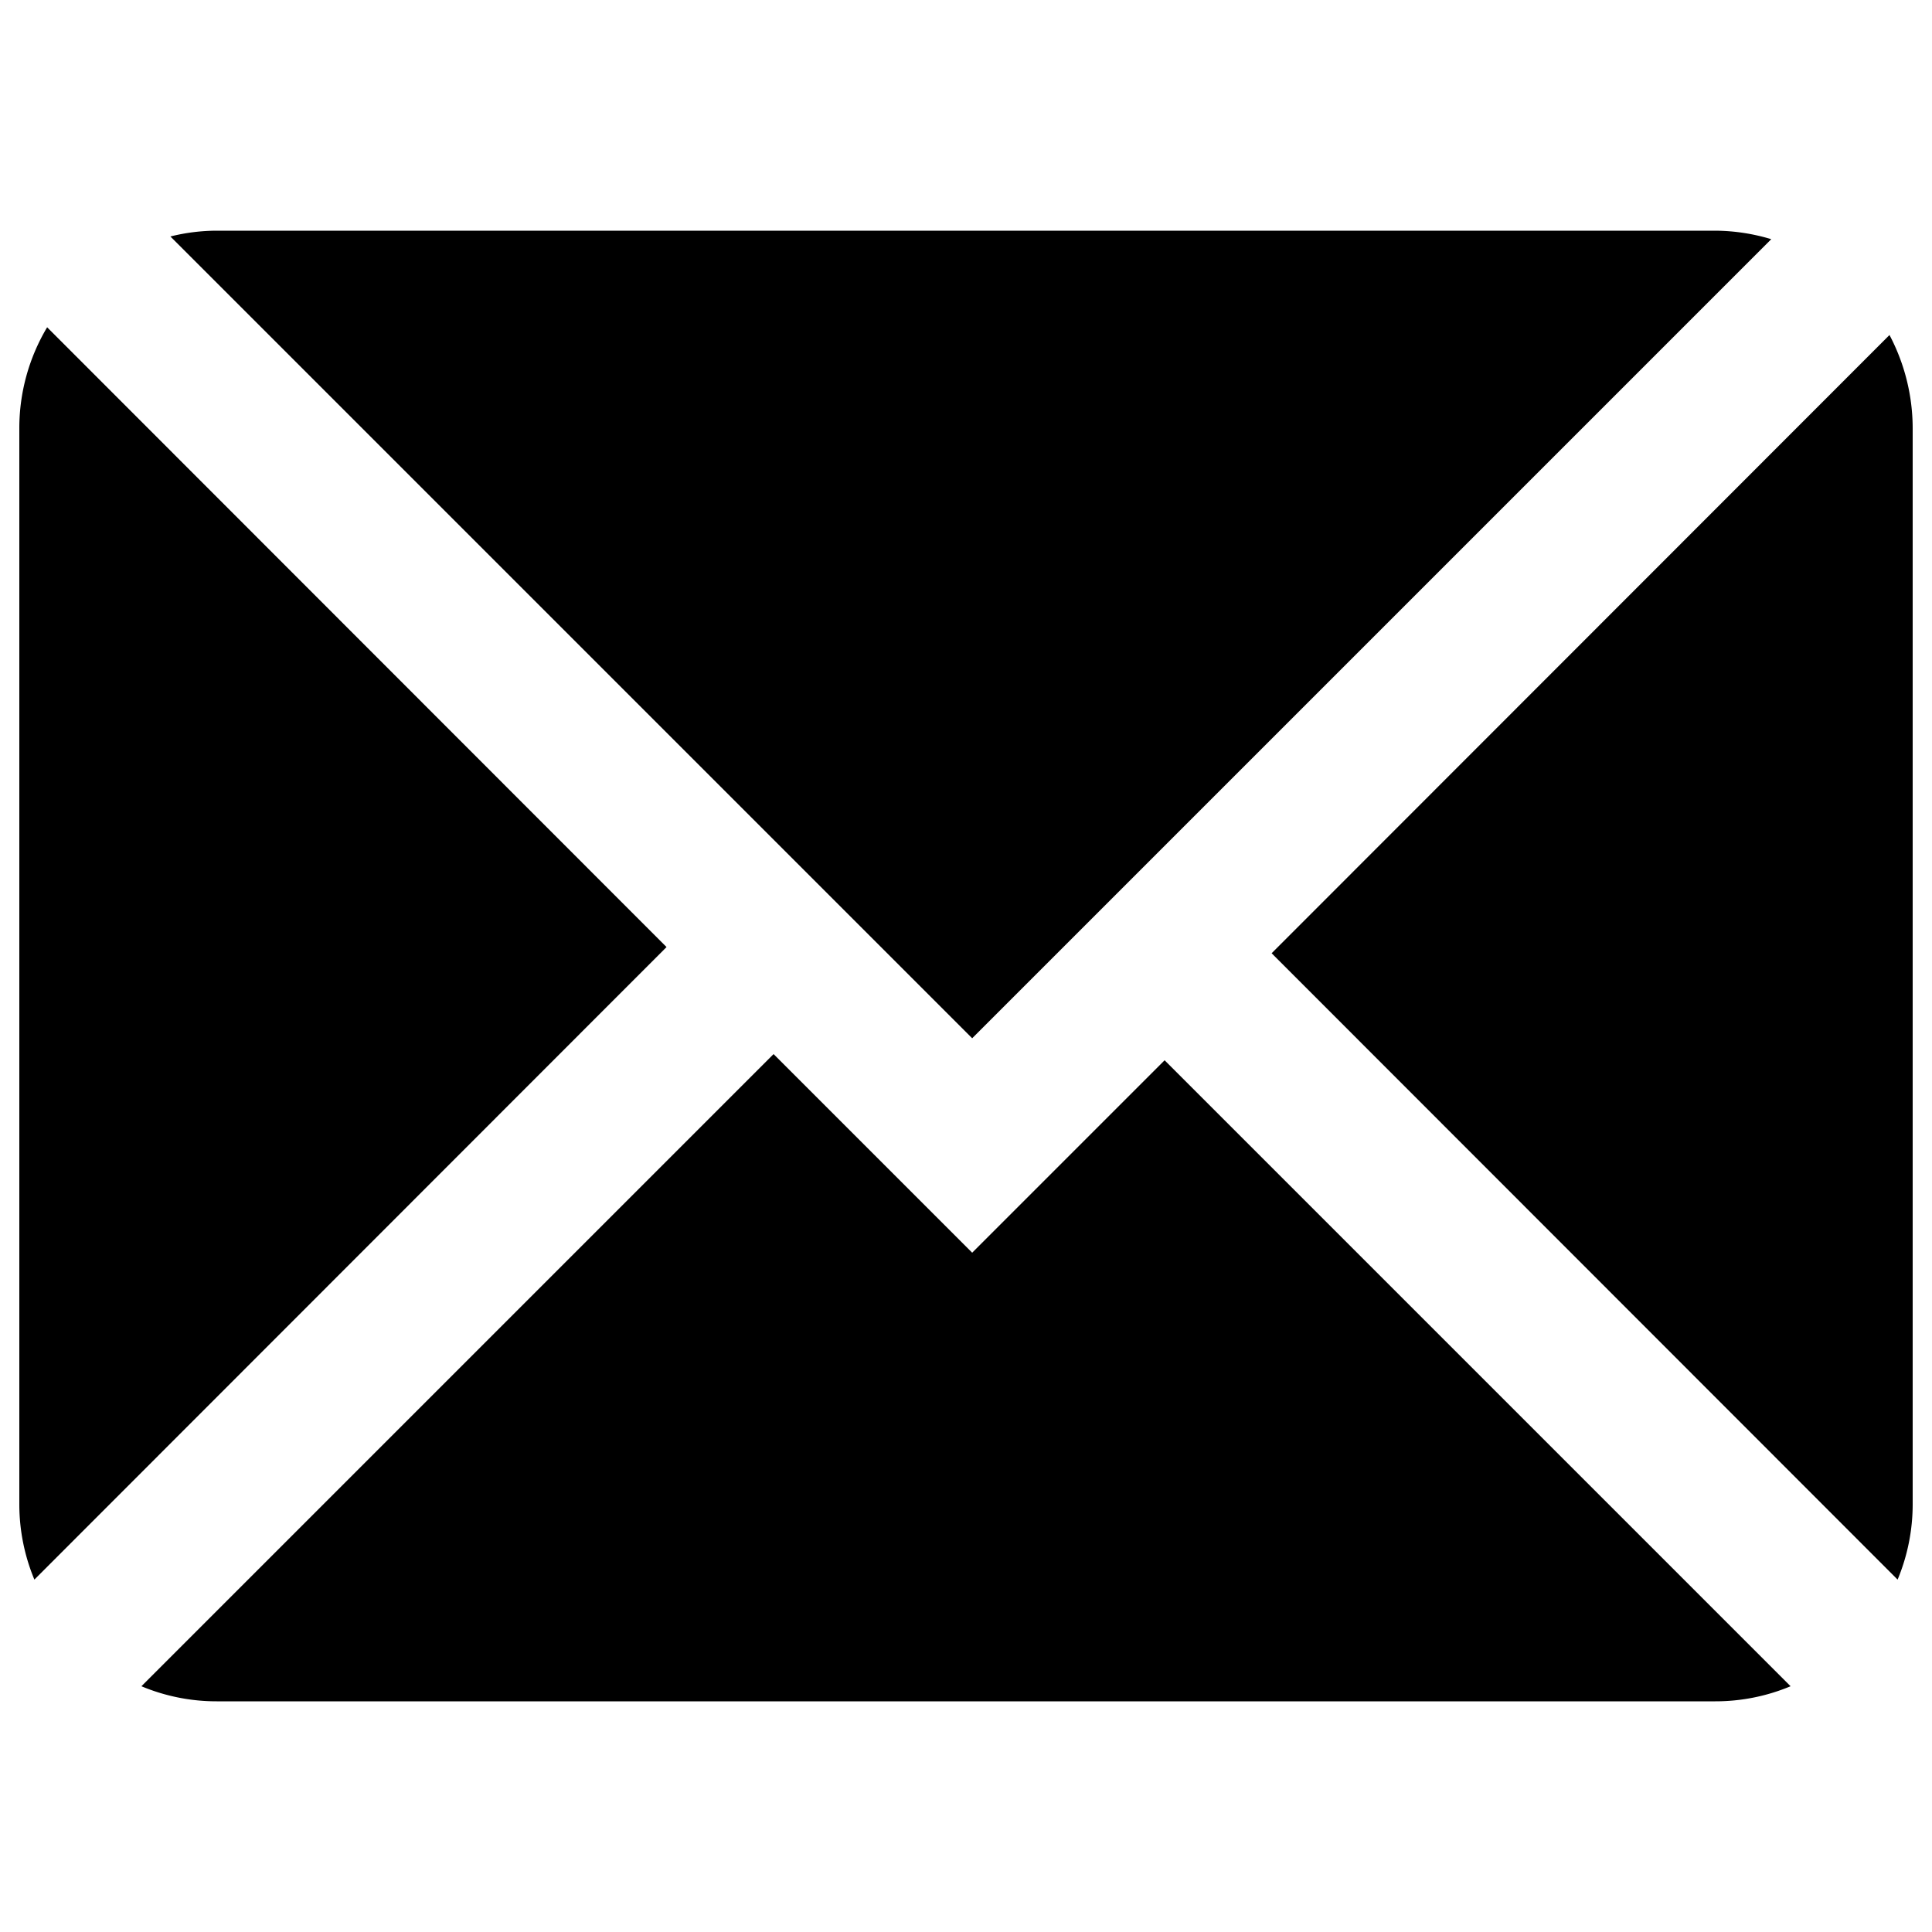<svg
  xmlns="http://www.w3.org/2000/svg"
  viewBox="0 0 500 500"
  width="500"
  height="500"
  fill="#000000"
>
  <path d="M251.6 268.7L458.4 61.9a51 51 0 0 0-14.5-2.2H56.2a50.1 50.1 0 0 0-12.1 1.5z" />
  <path d="M491.1 408.8a50.7 50.7 0 0 0 3.9-19.5V110.8a51.8 51.8 0 0 0-6-24.1l-159.9 160z" />
  <path d="M172.5 245.1L12.2 84.7a50.9 50.9 0 0 0-7.2 26v278.6a50.7 50.7 0 0 0 3.9 19.5z" />
  <path d="M301.4 274.4l-49.8 49.8-51.4-51.4L36.6 436.4a50.3 50.3 0 0 0 19.5 3.9h387.8a50.3 50.3 0 0 0 19.5-3.9z" />
</svg>
